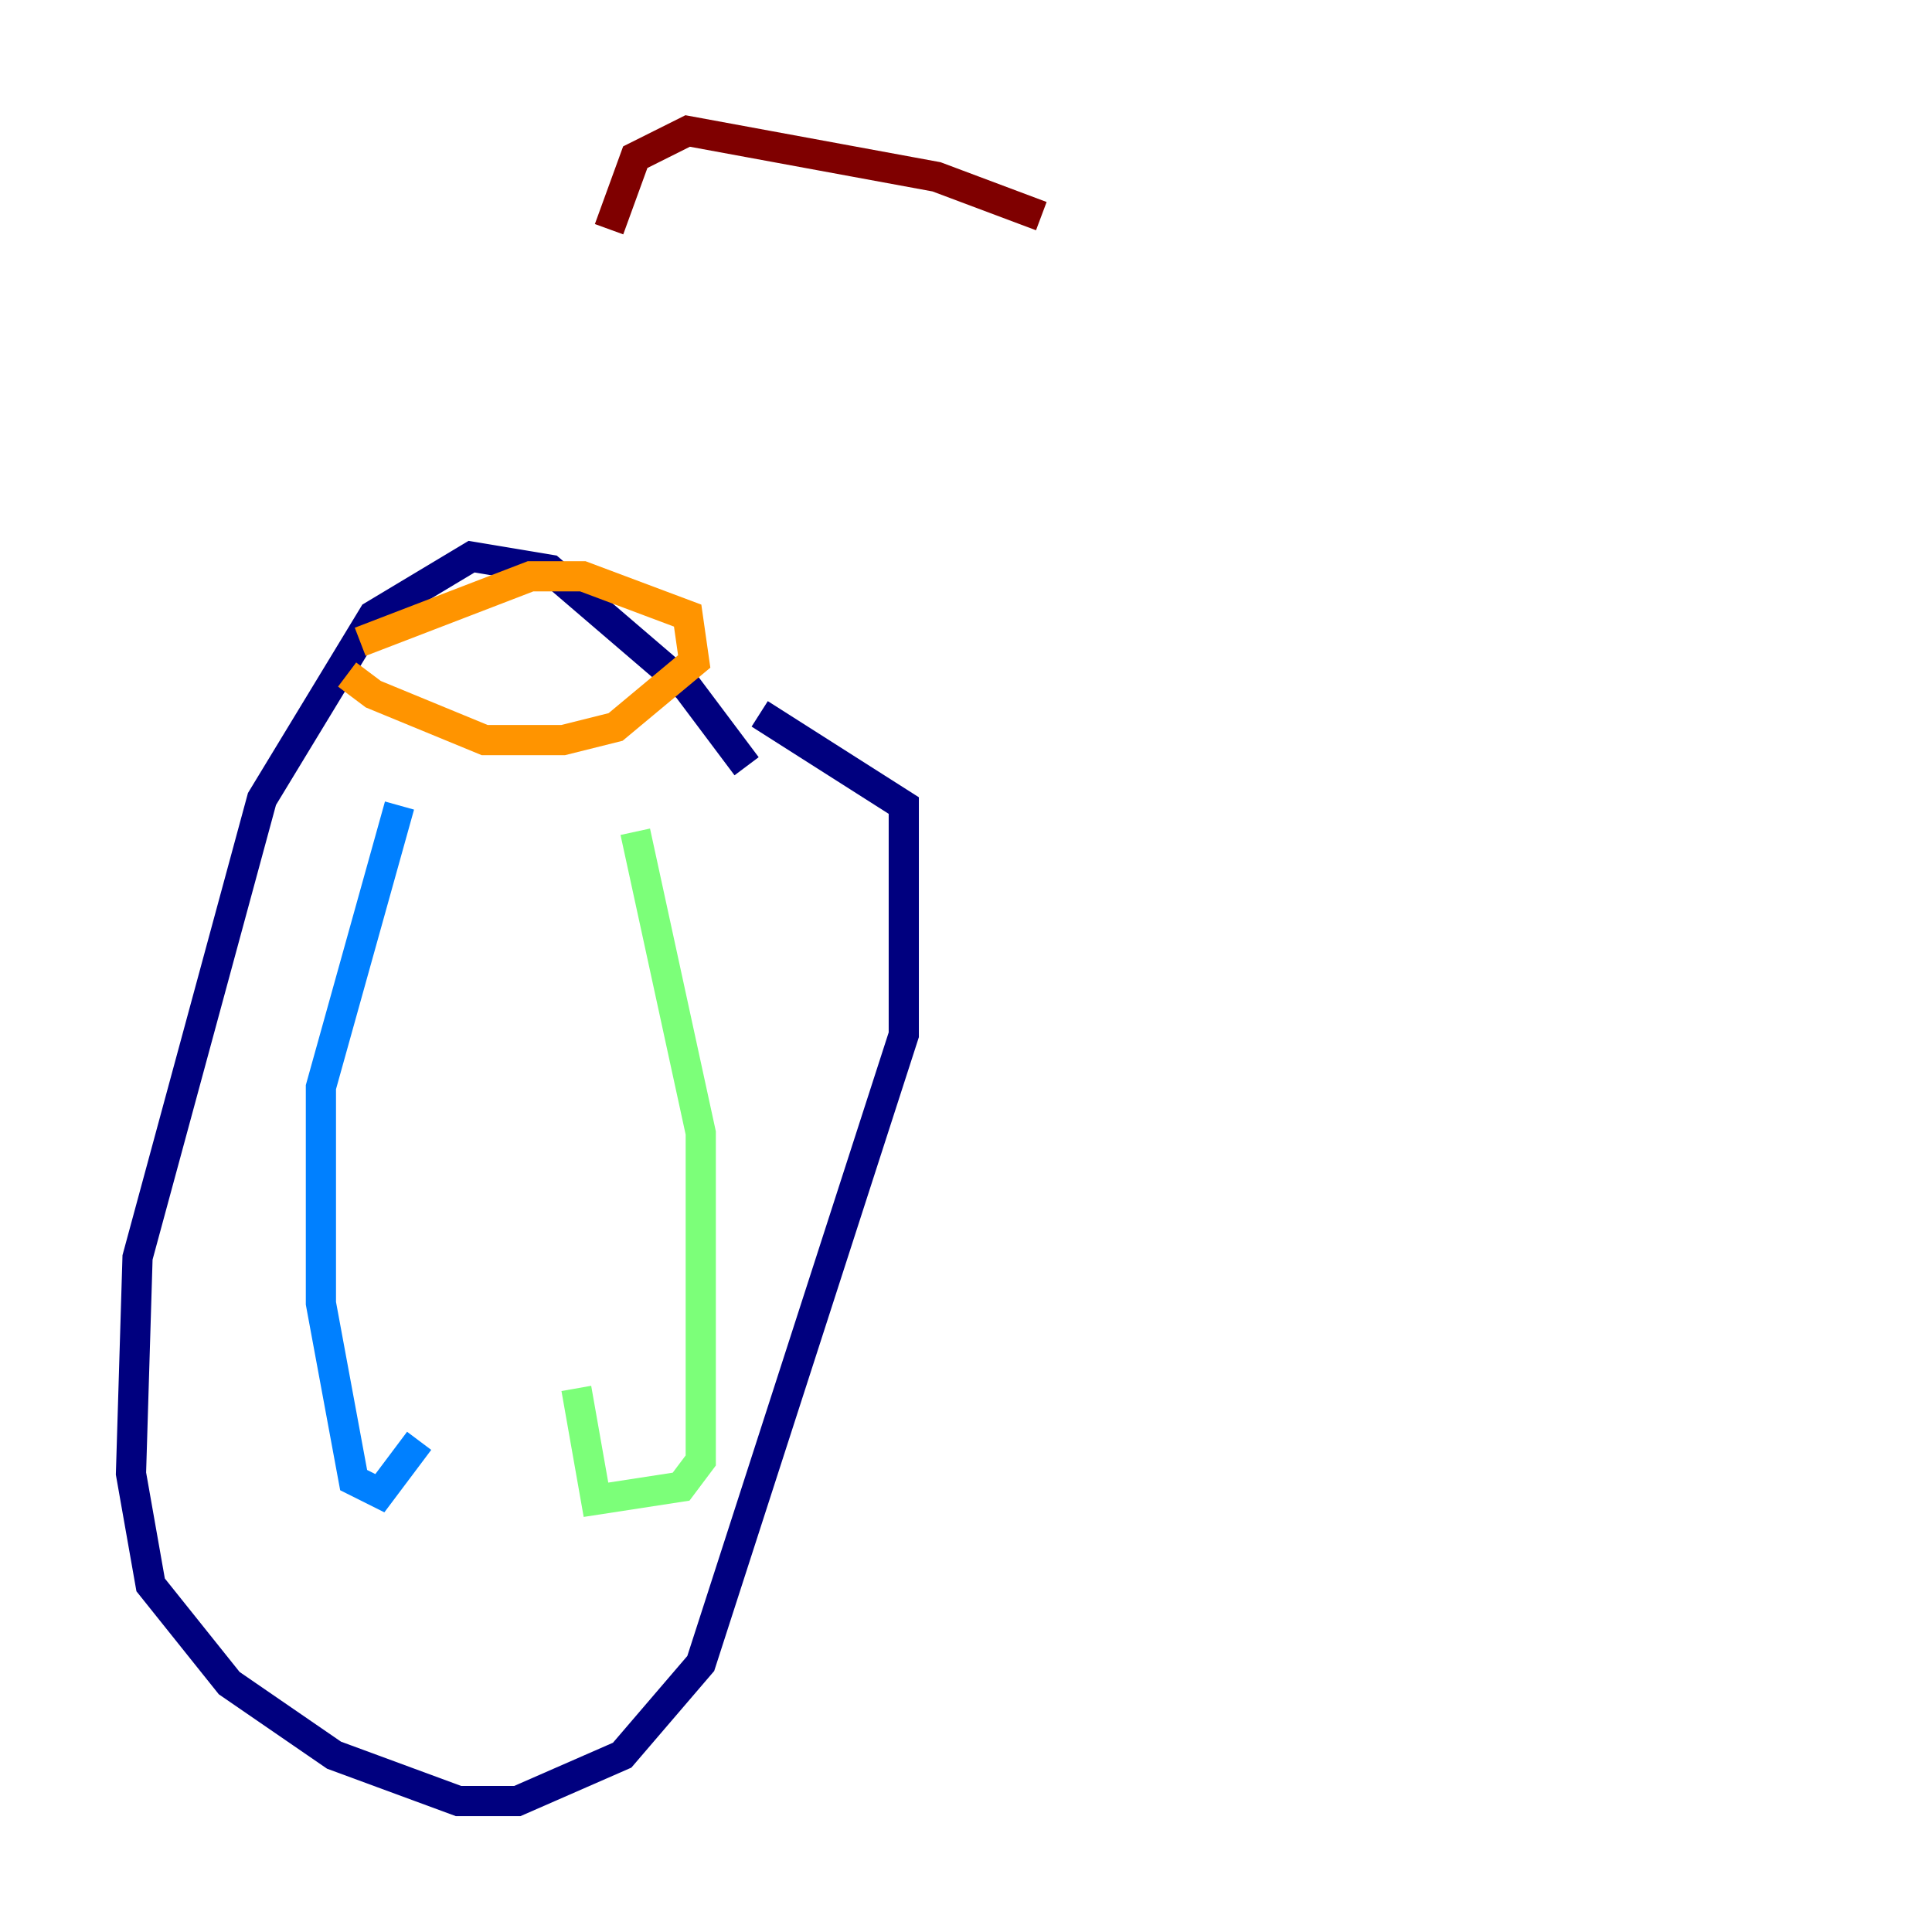 <?xml version="1.0" encoding="utf-8" ?>
<svg baseProfile="tiny" height="128" version="1.2" viewBox="0,0,128,128" width="128" xmlns="http://www.w3.org/2000/svg" xmlns:ev="http://www.w3.org/2001/xml-events" xmlns:xlink="http://www.w3.org/1999/xlink"><defs /><polyline fill="none" points="49.464,50.766 45.559,45.559 36.447,37.749 31.241,36.881 24.732,40.786 17.356,52.936 9.112,83.308 8.678,97.627 9.98,105.003 15.186,111.512 22.129,116.285 30.373,119.322 34.278,119.322 41.22,116.285 46.427,110.21 59.878,68.556 59.878,53.37 50.332,47.295" stroke="#00007f" stroke-width="2" /><polyline fill="none" points="26.468,53.37 21.261,72.027 21.261,86.346 23.43,98.061 25.166,98.929 27.77,95.458" stroke="#0080ff" stroke-width="2" /><polyline fill="none" points="42.088,55.105 46.427,75.064 46.427,96.759 45.125,98.495 39.485,99.363 38.183,91.986" stroke="#7cff79" stroke-width="2" /><polyline fill="none" points="22.997,44.691 24.732,45.993 32.108,49.031 37.315,49.031 40.786,48.163 45.993,43.824 45.559,40.786 38.617,38.183 35.146,38.183 23.864,42.522" stroke="#ff9400" stroke-width="2" /><polyline fill="none" points="68.99,14.319 62.047,11.715 45.559,8.678 42.088,10.414 40.352,15.186" stroke="#7f0000" stroke-width="2" /></svg>